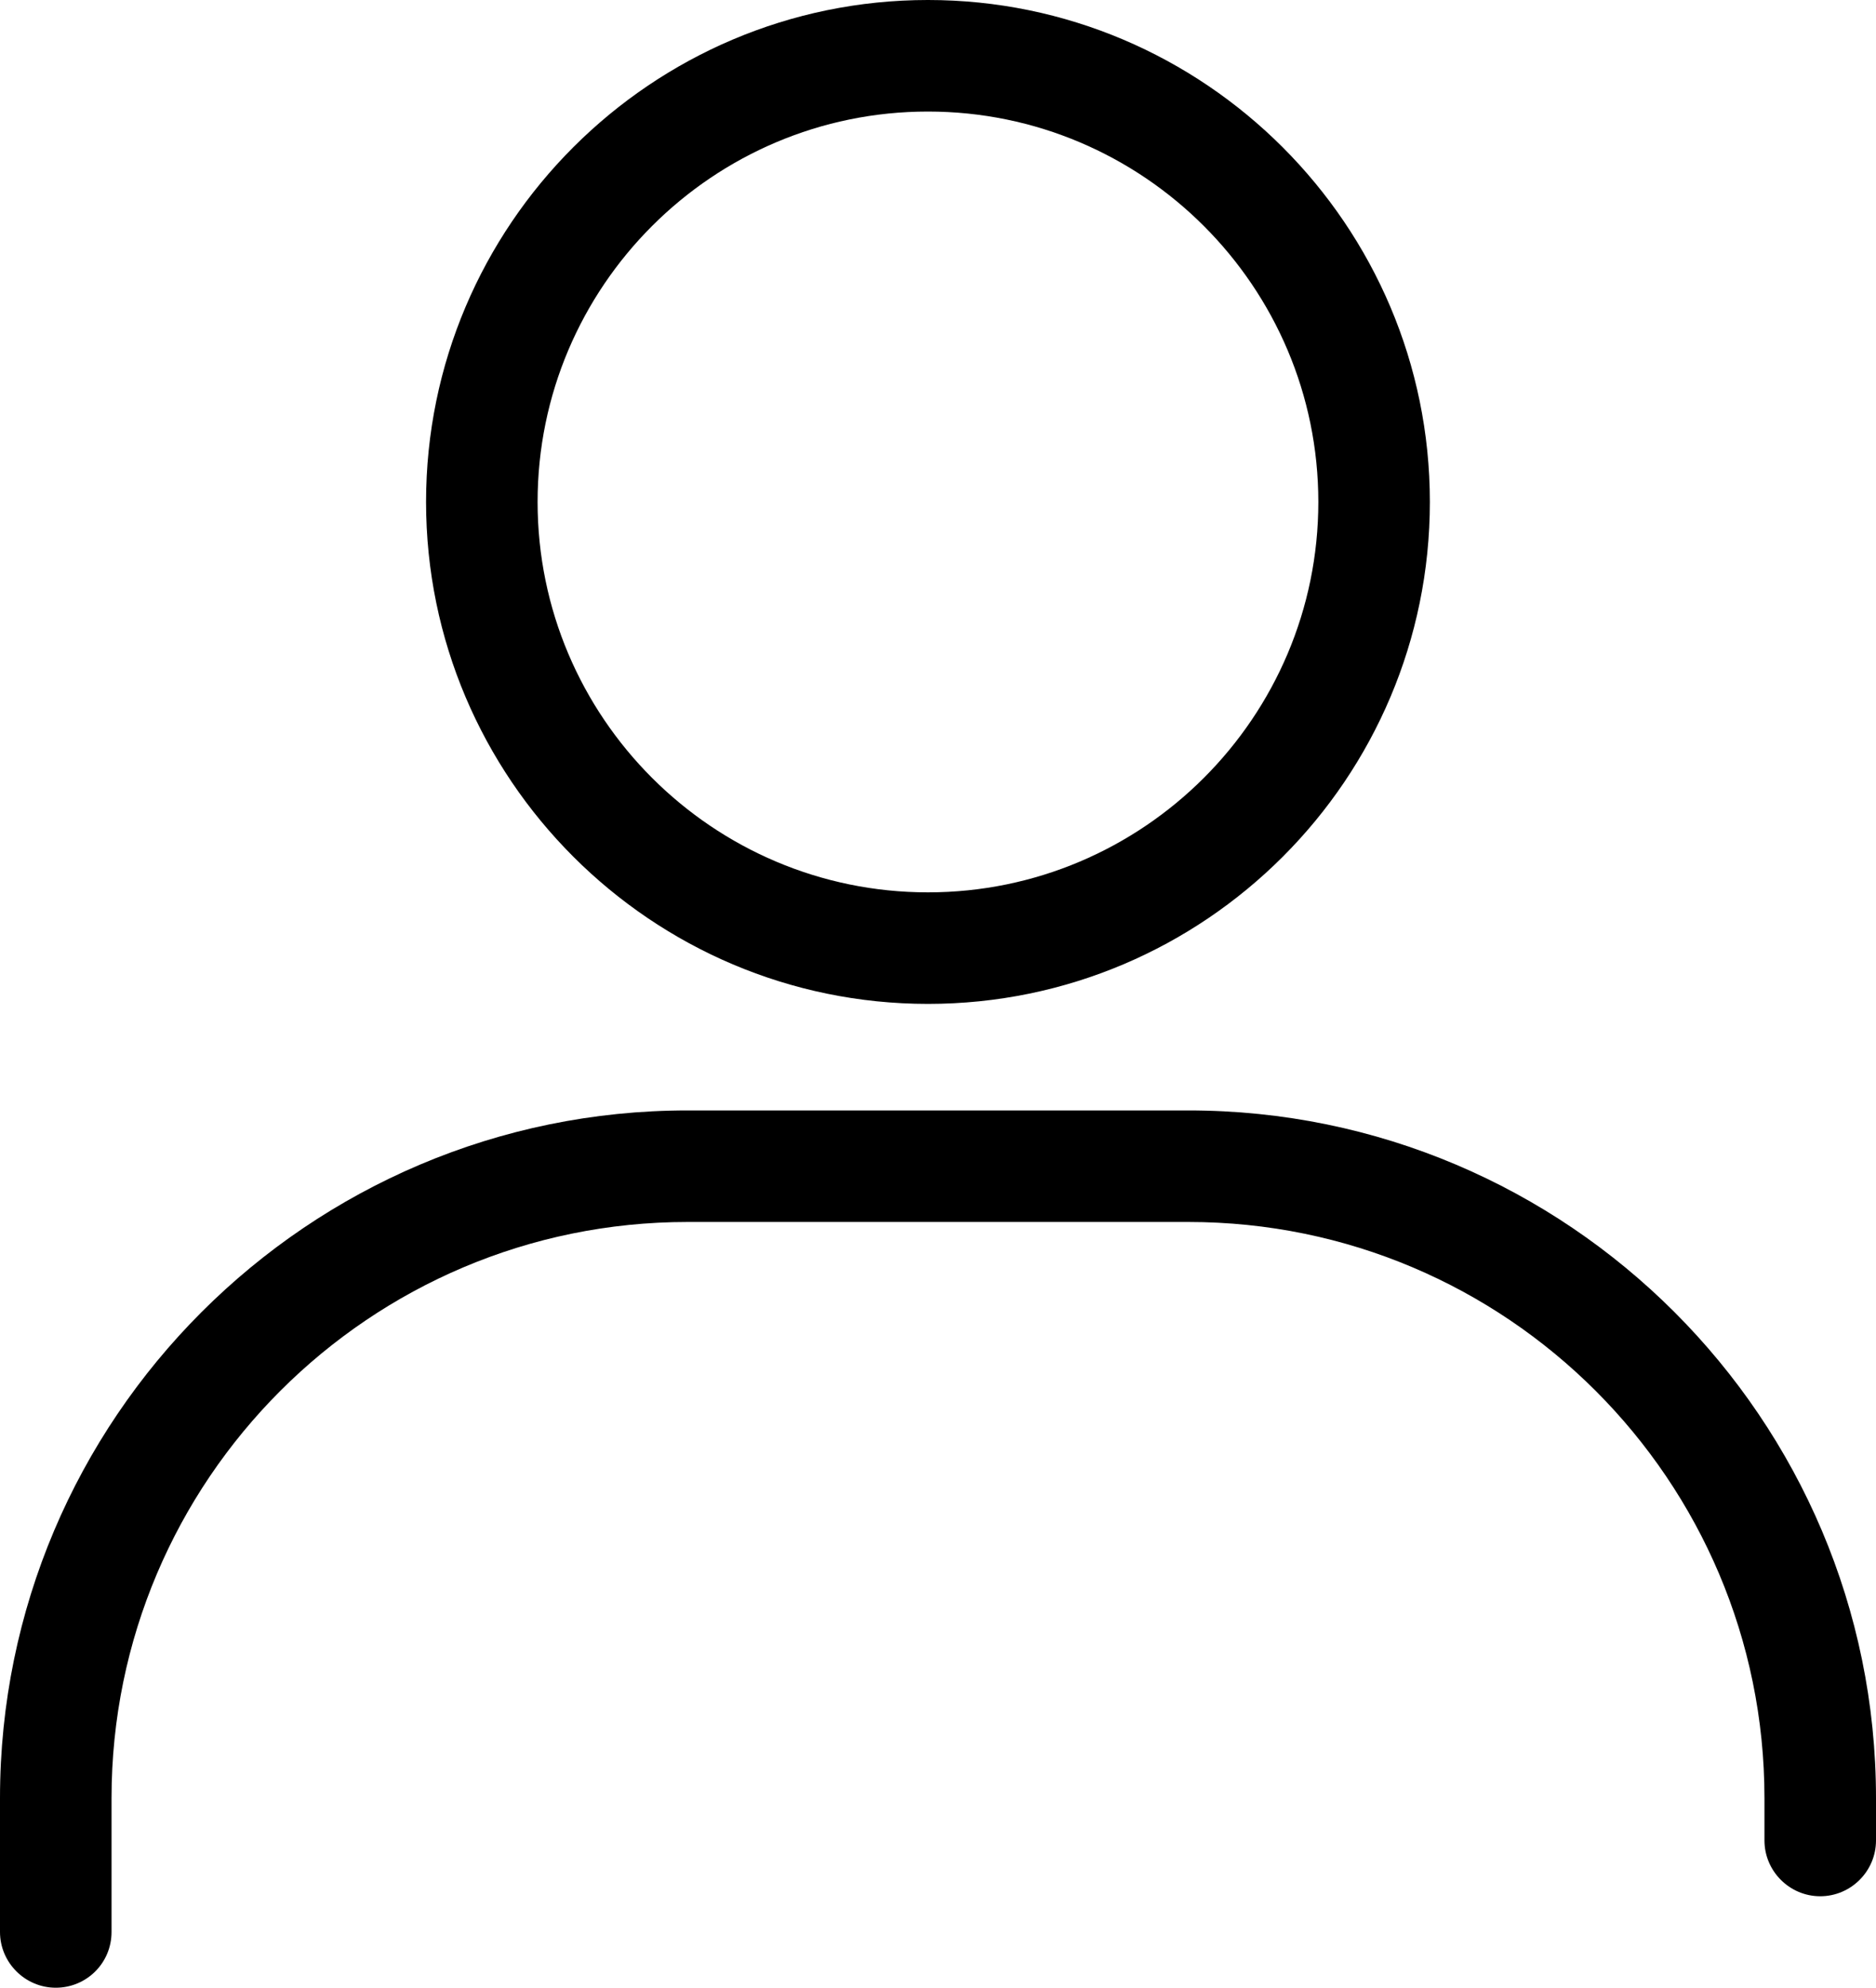 <!-- Generator: Adobe Illustrator 24.0.1, SVG Export Plug-In  -->
<svg version="1.1" xmlns="http://www.w3.org/2000/svg" xmlns:xlink="http://www.w3.org/1999/xlink" x="0px" y="0px" width="33.64px"
	 height="35.64px" viewBox="0 0 33.64 35.64" style="enable-background:new 0 0 33.64 35.64;" xml:space="preserve">
<defs>
</defs>
<g>
	<g>
		<path d="M16.64,18c-4.96,0-9-4.04-9-9s4.04-9,9-9s9,4.04,9,9S21.61,18,16.64,18z M16.64,2c-3.86,0-7,3.14-7,7c0,3.86,3.14,7,7,7
			c3.86,0,7-3.14,7-7C23.64,5.14,20.5,2,16.64,2z"/>
	</g>
	<g>
		<path d="M1,35.64c-0.55,0-1-0.45-1-1v-2.4c0-6.8,5.53-12.33,12.33-12.33h8.98c6.8,0,12.33,5.53,12.33,12.33V33c0,0.55-0.45,1-1,1
			s-1-0.45-1-1v-0.76c0-5.7-4.63-10.33-10.33-10.33h-8.98C6.63,21.91,2,26.54,2,32.24v2.4C2,35.2,1.55,35.64,1,35.64z"/>
	</g>
</g>
</svg>
